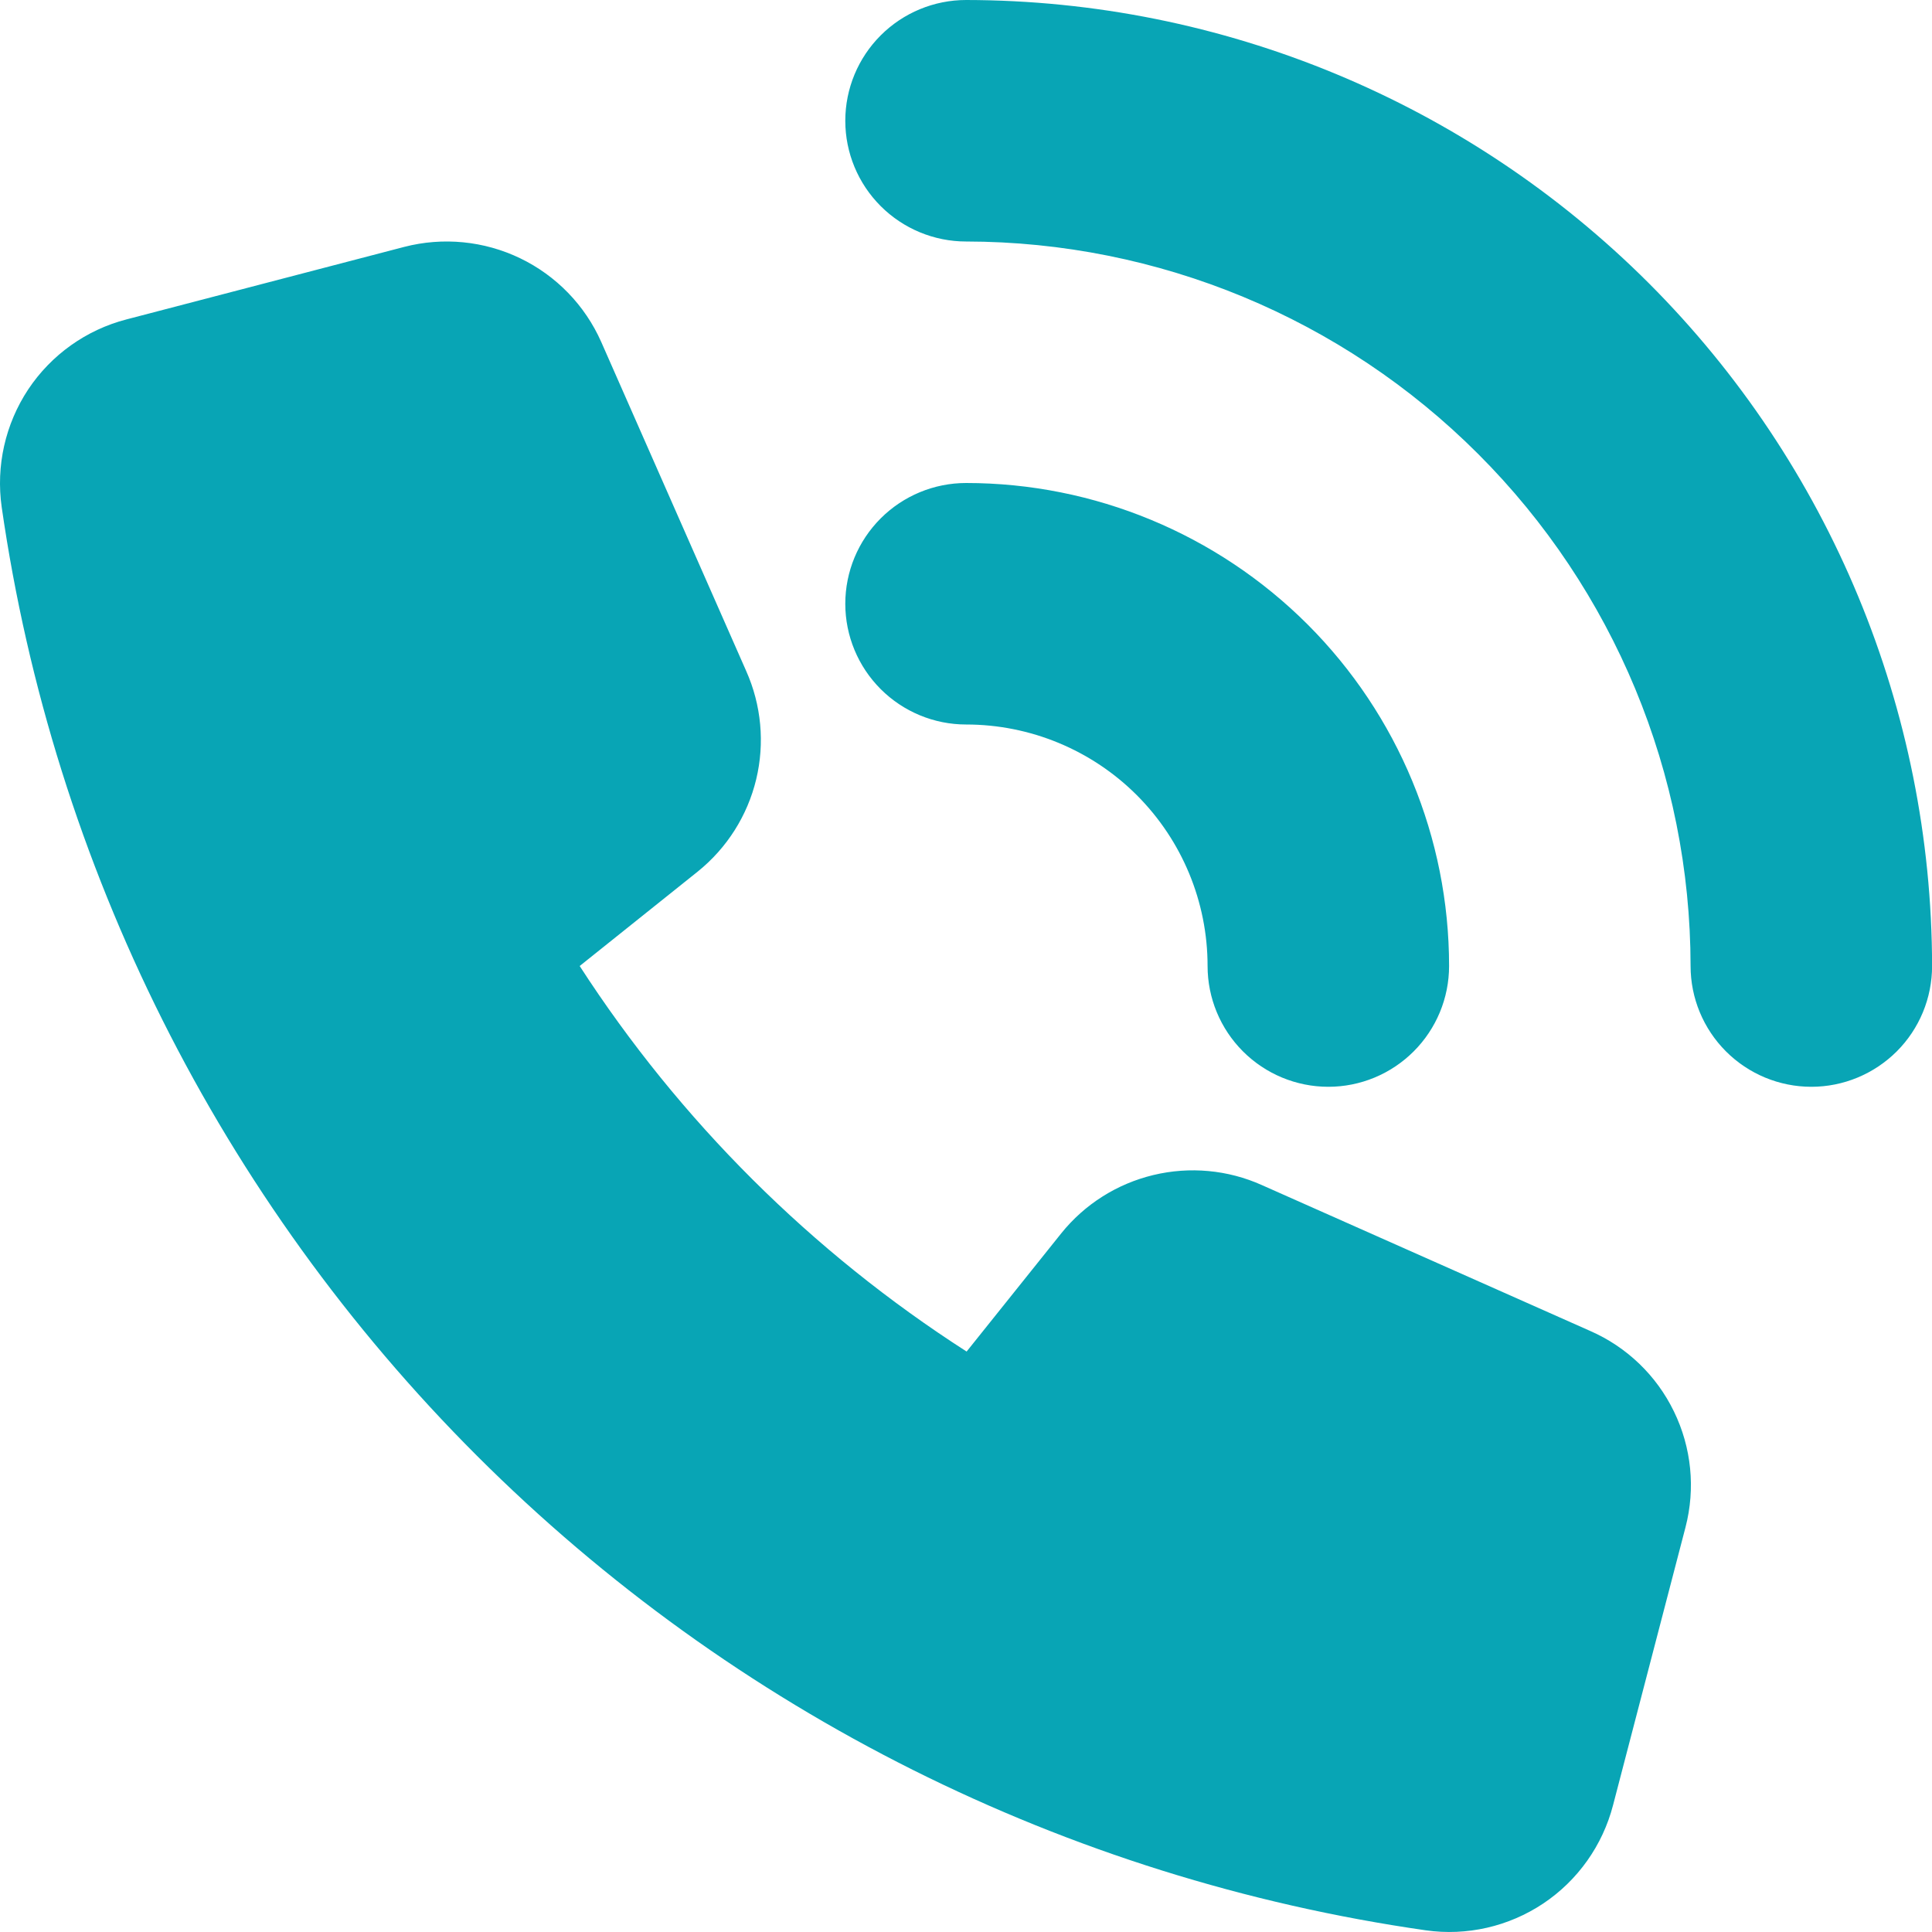 <svg width="25" height="25" viewBox="0 0 25 25" fill="none" xmlns="http://www.w3.org/2000/svg">
<path fill-rule="evenodd" clip-rule="evenodd" d="M11.396 0.458C11.689 0.165 12.087 0 12.501 0C15.815 0.004 18.992 1.322 21.336 3.665C23.679 6.009 24.997 9.186 25.001 12.5C25.001 12.915 24.837 13.312 24.544 13.605C24.25 13.898 23.853 14.063 23.439 14.063C23.024 14.063 22.627 13.898 22.334 13.605C22.041 13.312 21.876 12.915 21.876 12.5C21.874 10.014 20.885 7.631 19.127 5.874C17.37 4.116 14.987 3.128 12.501 3.125C12.087 3.125 11.689 2.96 11.396 2.667C11.103 2.374 10.938 1.977 10.938 1.563C10.938 1.148 11.103 0.751 11.396 0.458ZM20.574 17.221L16.329 15.335C15.888 15.137 15.394 15.092 14.924 15.205C14.454 15.318 14.035 15.583 13.732 15.96L12.508 17.489C10.503 16.202 8.795 14.501 7.501 12.5L9.03 11.277C9.406 10.974 9.672 10.555 9.785 10.085C9.898 9.616 9.852 9.122 9.655 8.681L7.78 4.425C7.57 3.951 7.198 3.567 6.731 3.342C6.264 3.117 5.732 3.065 5.23 3.195L1.637 4.133C1.116 4.268 0.663 4.591 0.365 5.039C0.068 5.488 -0.054 6.03 0.022 6.563C0.692 11.211 2.849 15.517 6.171 18.837C9.492 22.156 13.799 24.311 18.448 24.978C18.98 25.054 19.522 24.93 19.97 24.631C20.417 24.332 20.738 23.879 20.873 23.358L21.81 19.764C21.941 19.262 21.888 18.731 21.661 18.265C21.435 17.798 21.049 17.428 20.574 17.221ZM15.626 12.5C15.626 12.915 15.791 13.312 16.084 13.605C16.377 13.898 16.774 14.063 17.189 14.063C17.603 14.063 18 13.898 18.293 13.605C18.586 13.312 18.751 12.915 18.751 12.5C18.751 10.842 18.093 9.253 16.921 8.081C15.748 6.909 14.159 6.25 12.501 6.25C12.087 6.25 11.689 6.415 11.396 6.708C11.103 7.001 10.938 7.398 10.938 7.813C10.938 8.227 11.103 8.624 11.396 8.917C11.689 9.21 12.087 9.375 12.501 9.375C13.33 9.375 14.125 9.704 14.711 10.29C15.297 10.877 15.626 11.671 15.626 12.5Z" fill="#08A5B5"/>
</svg>
